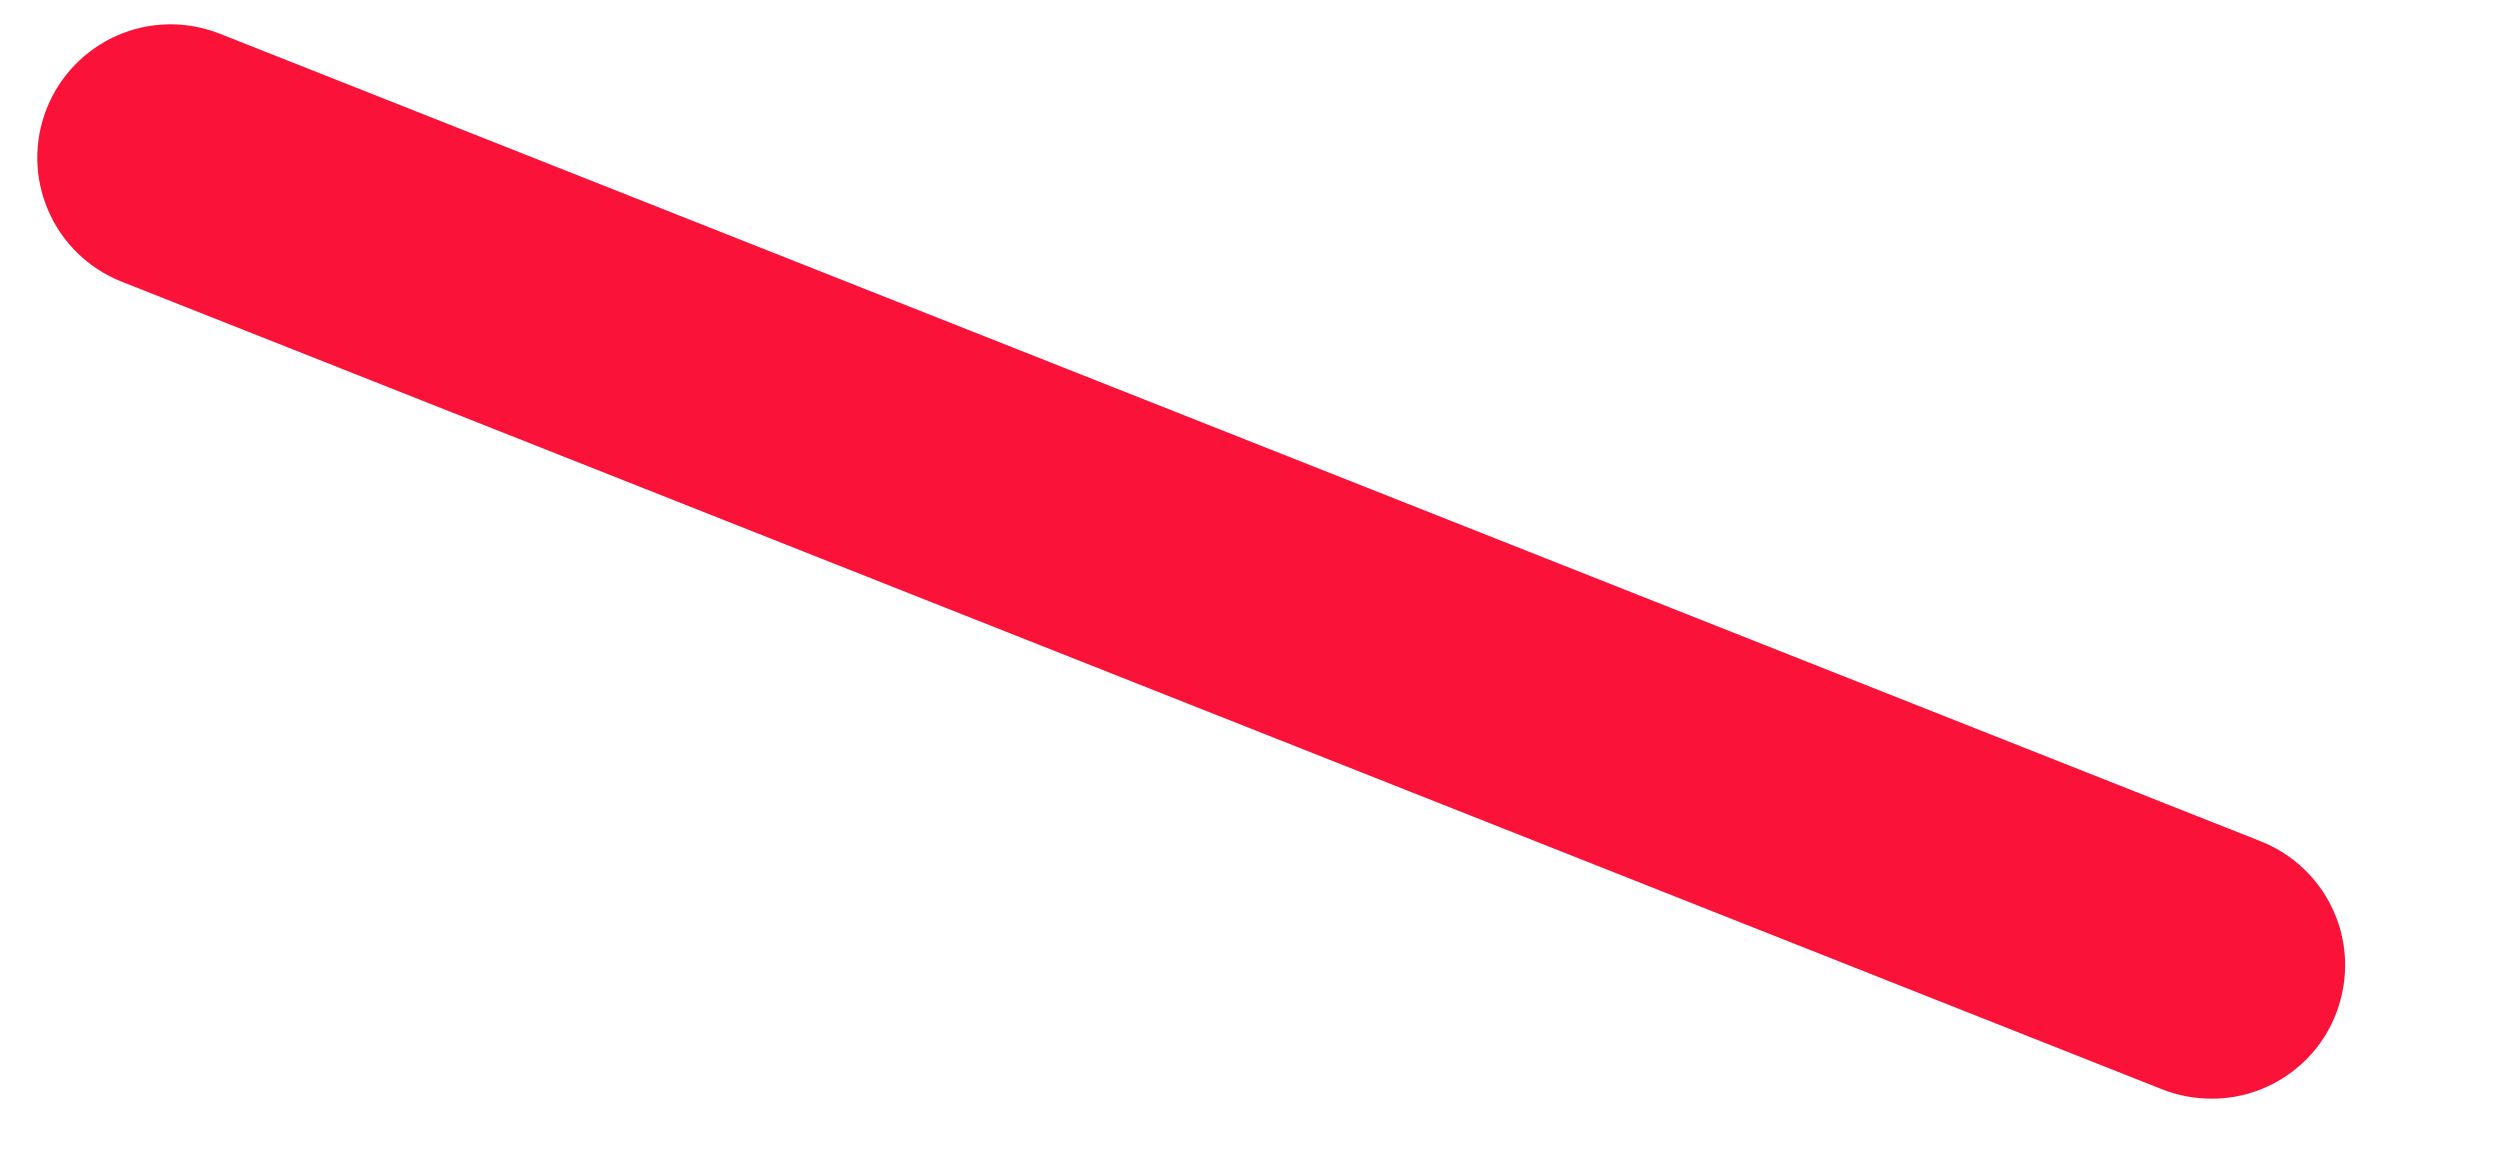 <?xml version="1.0" encoding="UTF-8" standalone="no"?><svg width='15' height='7' viewBox='0 0 15 7' fill='none' xmlns='http://www.w3.org/2000/svg'>
<path d='M13.269 6.592C13.168 6.592 13.067 6.573 12.973 6.536L0.725 1.688C0.529 1.609 0.372 1.456 0.289 1.262C0.205 1.068 0.202 0.848 0.28 0.652C0.357 0.456 0.51 0.298 0.703 0.213C0.897 0.128 1.116 0.124 1.313 0.2L13.565 5.048C13.738 5.117 13.882 5.243 13.972 5.407C14.062 5.57 14.092 5.76 14.056 5.943C14.021 6.126 13.924 6.291 13.78 6.409C13.636 6.528 13.455 6.593 13.269 6.592Z' fill='#FA1239'/>
</svg>
